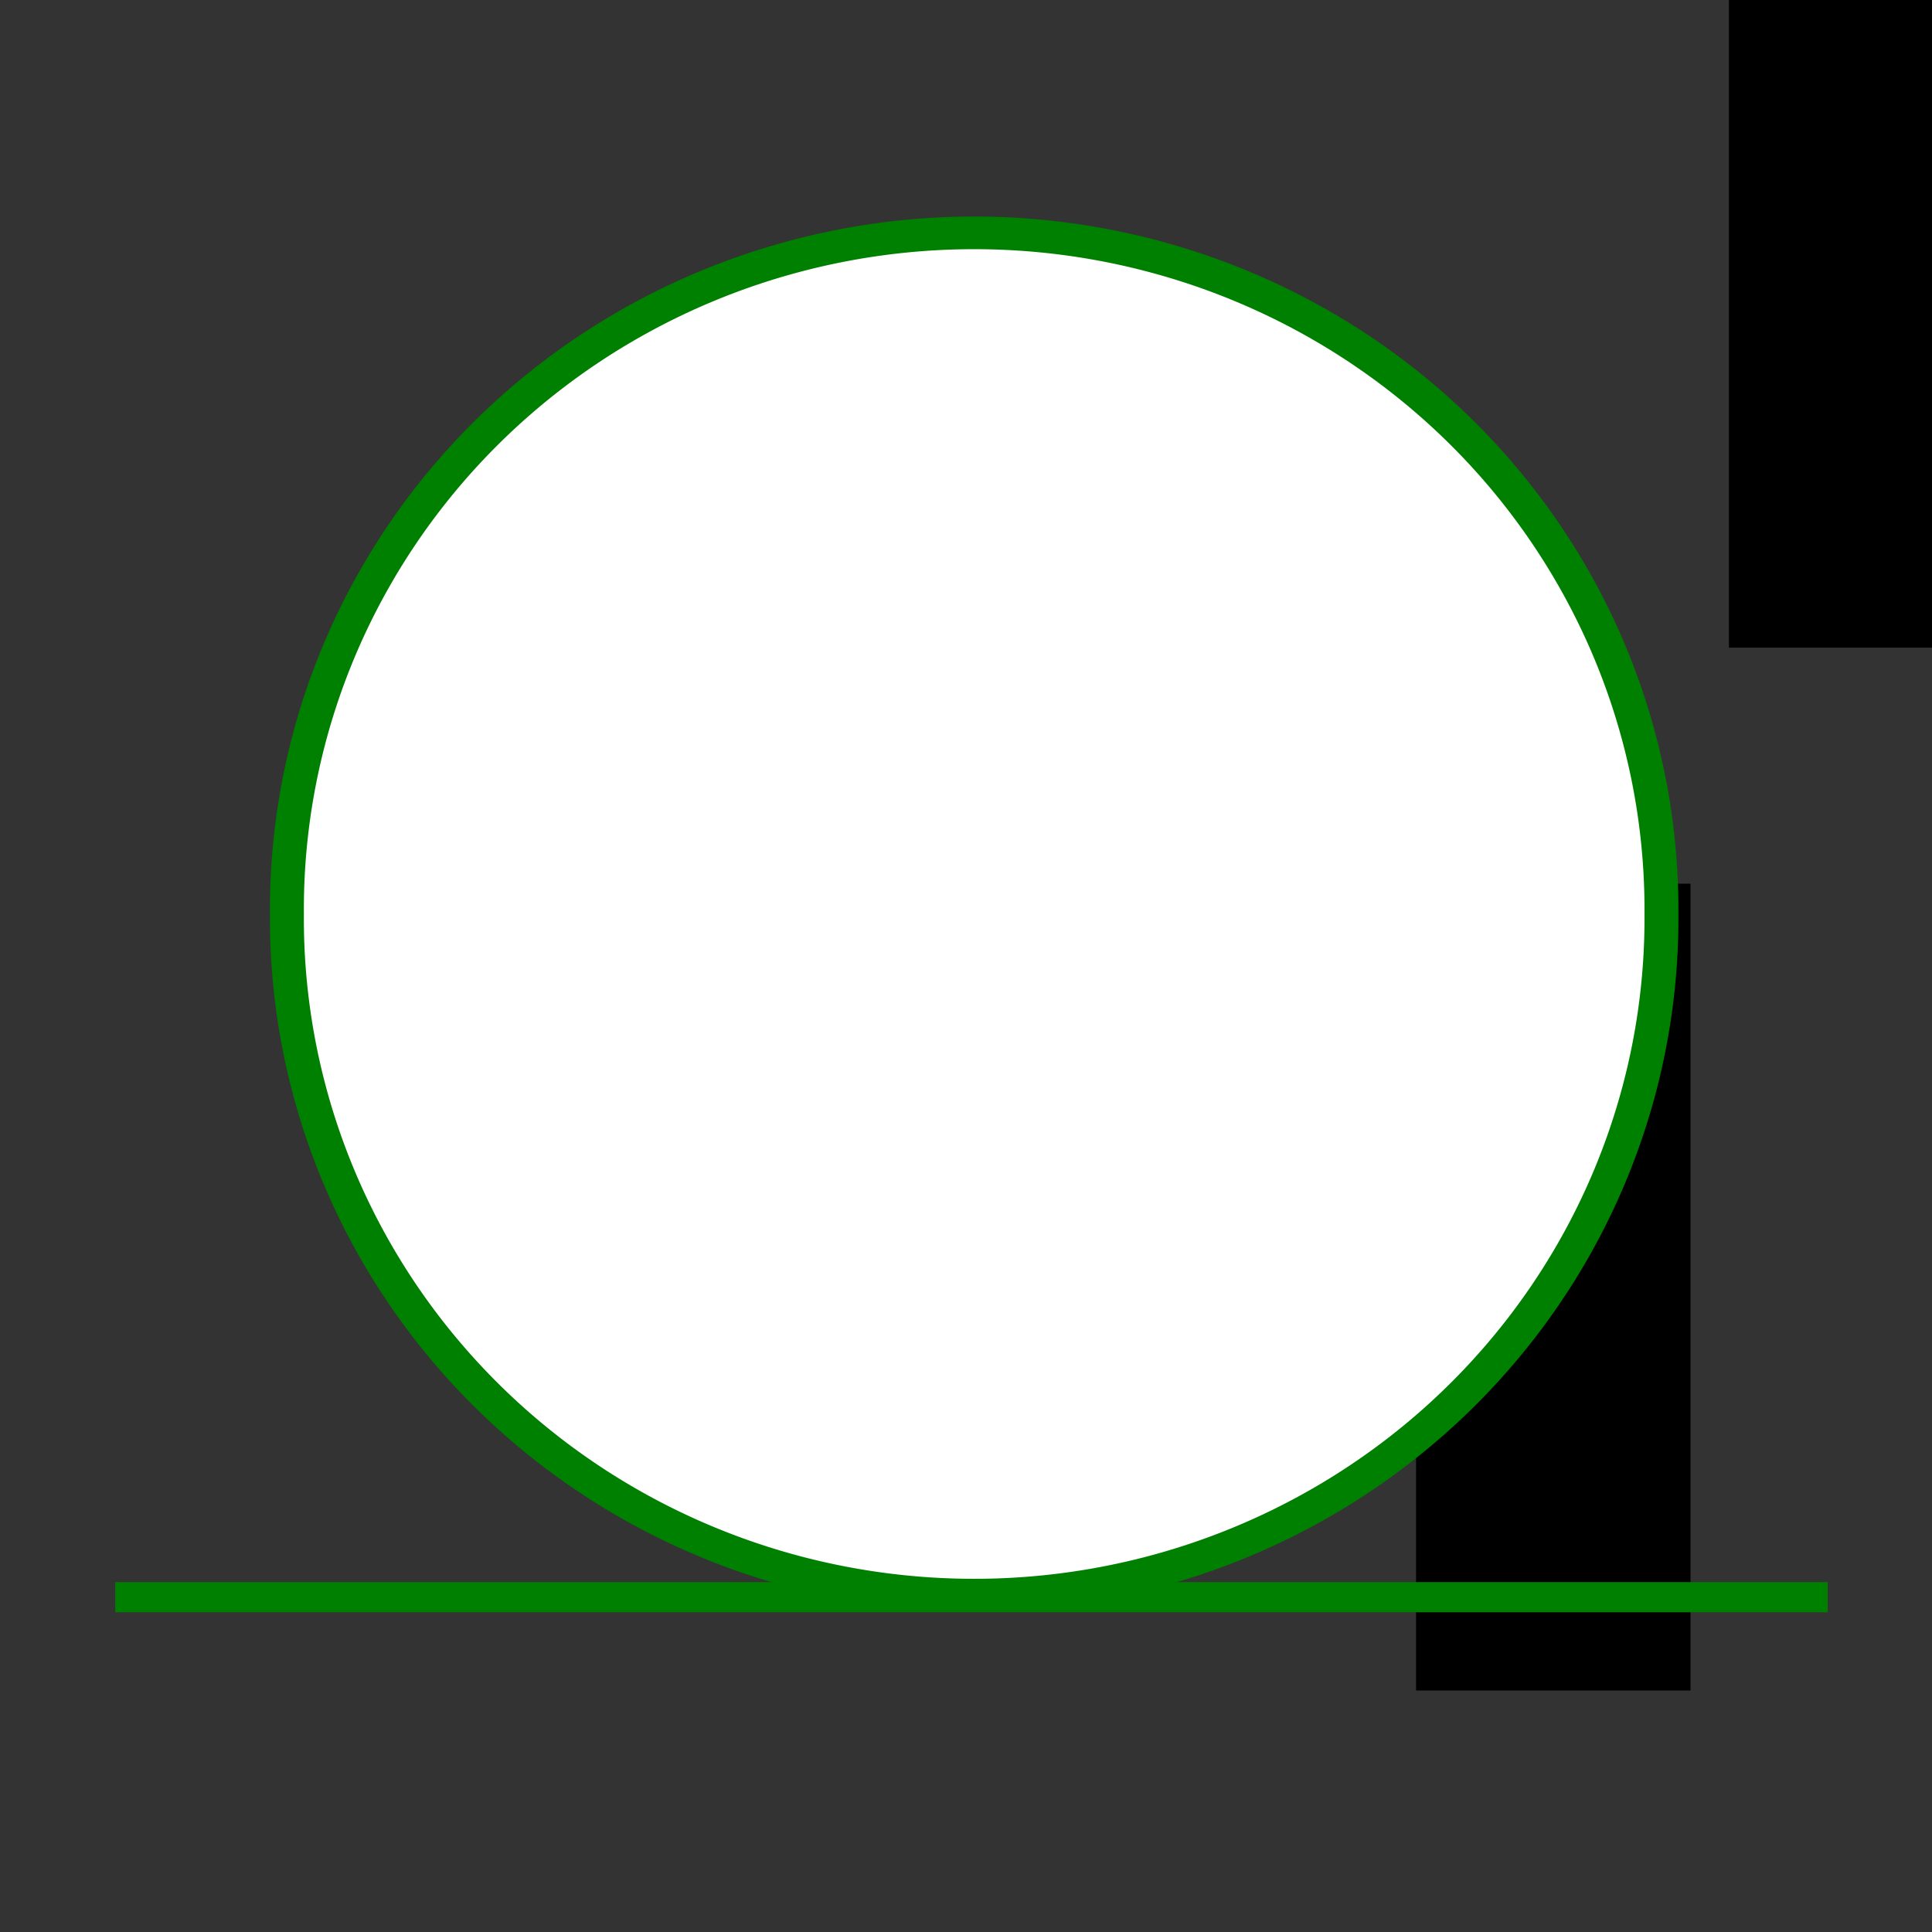 <?xml version="1.0" encoding="UTF-8" standalone="no"?>
<!-- Created with Inkscape (http://www.inkscape.org/) -->

<svg
   xmlns:dc="http://purl.org/dc/elements/1.1/"
   xmlns:cc="http://creativecommons.org/ns#"
   xmlns:rdf="http://www.w3.org/1999/02/22-rdf-syntax-ns#"
   xmlns:svg="http://www.w3.org/2000/svg"
   xmlns="http://www.w3.org/2000/svg"
   xmlns:sodipodi="http://sodipodi.sourceforge.net/DTD/sodipodi-0.dtd"
   xmlns:inkscape="http://www.inkscape.org/namespaces/inkscape"
   width="64"
   height="64"
   id="svg3003"
   version="1.1"
   inkscape:version="0.48.4 r9939"
   sodipodi:docname="GlassbreakDetector_off.svg">
  <rect width="100%" height="100%" fill="#333333" stroke="none"/>
  <defs
     id="defs3005" />
  <sodipodi:namedview
     id="base"
     pagecolor="#ffffff"
     bordercolor="#666666"
     borderopacity="1.0"
     inkscape:pageopacity="0.0"
     inkscape:pageshadow="2"
     inkscape:zoom="5.5"
     inkscape:cx="-24.727273"
     inkscape:cy="32"
     inkscape:current-layer="layer1"
     showgrid="true"
     inkscape:document-units="px"
     inkscape:grid-bbox="true"
     inkscape:window-width="1920"
     inkscape:window-height="1017"
     inkscape:window-x="1672"
     inkscape:window-y="-8"
     inkscape:window-maximized="1" />
  <g
     id="layer1"
     inkscape:label="Layer 1"
     inkscape:groupmode="layer">
    <flowRoot
       xml:space="preserve"
       id="flowRoot2987"
       style="font-size:20px;font-style:normal;font-weight:normal;line-height:125%;letter-spacing:0px;word-spacing:0px;fill:#000000;fill-opacity:1;stroke:none;font-family:Sans"><flowRegion
         id="flowRegion2989"><rect
           id="rect2991"
           width="22.364"
           height="30.727"
           x="57.273"
           y="-9.273" /></flowRegion><flowPara
         id="flowPara2993" /></flowRoot>    <flowRoot
       xml:space="preserve"
       id="flowRoot2995"
       style="font-size:20px;font-style:normal;font-weight:normal;line-height:125%;letter-spacing:0px;word-spacing:0px;fill:#000000;fill-opacity:1;stroke:none;font-family:Sans"><flowRegion
         id="flowRegion2997"><rect
           id="rect2999"
           width="9.091"
           height="26.727"
           x="46.909"
           y="29.273" /></flowRegion><flowPara
         id="flowPara3001" /></flowRoot>    <path
       style="fill:none;stroke:#008000;stroke-width:1px;stroke-linecap:butt;stroke-linejoin:miter;stroke-opacity:1"
       d="m 3.818,52.909 56.727,0"
       id="path3003"
       inkscape:connector-curvature="0" />
    <path
       sodipodi:type="arc"
       style="fill:#ffffff;stroke:#008000;stroke-opacity:1"
       id="path3005"
       sodipodi:cx="33.727272"
       sodipodi:cy="35.090908"
       sodipodi:rx="20.272728"
       sodipodi:ry="20.727272"
       d="m 54,35.091 a 20.273,20.727 0 1 1 -40.545,0 20.273,20.727 0 1 1 40.545,0 z"
       transform="matrix(1.123,0,0,1.081,-5.605,-7.656)" />
  </g>
</svg>

